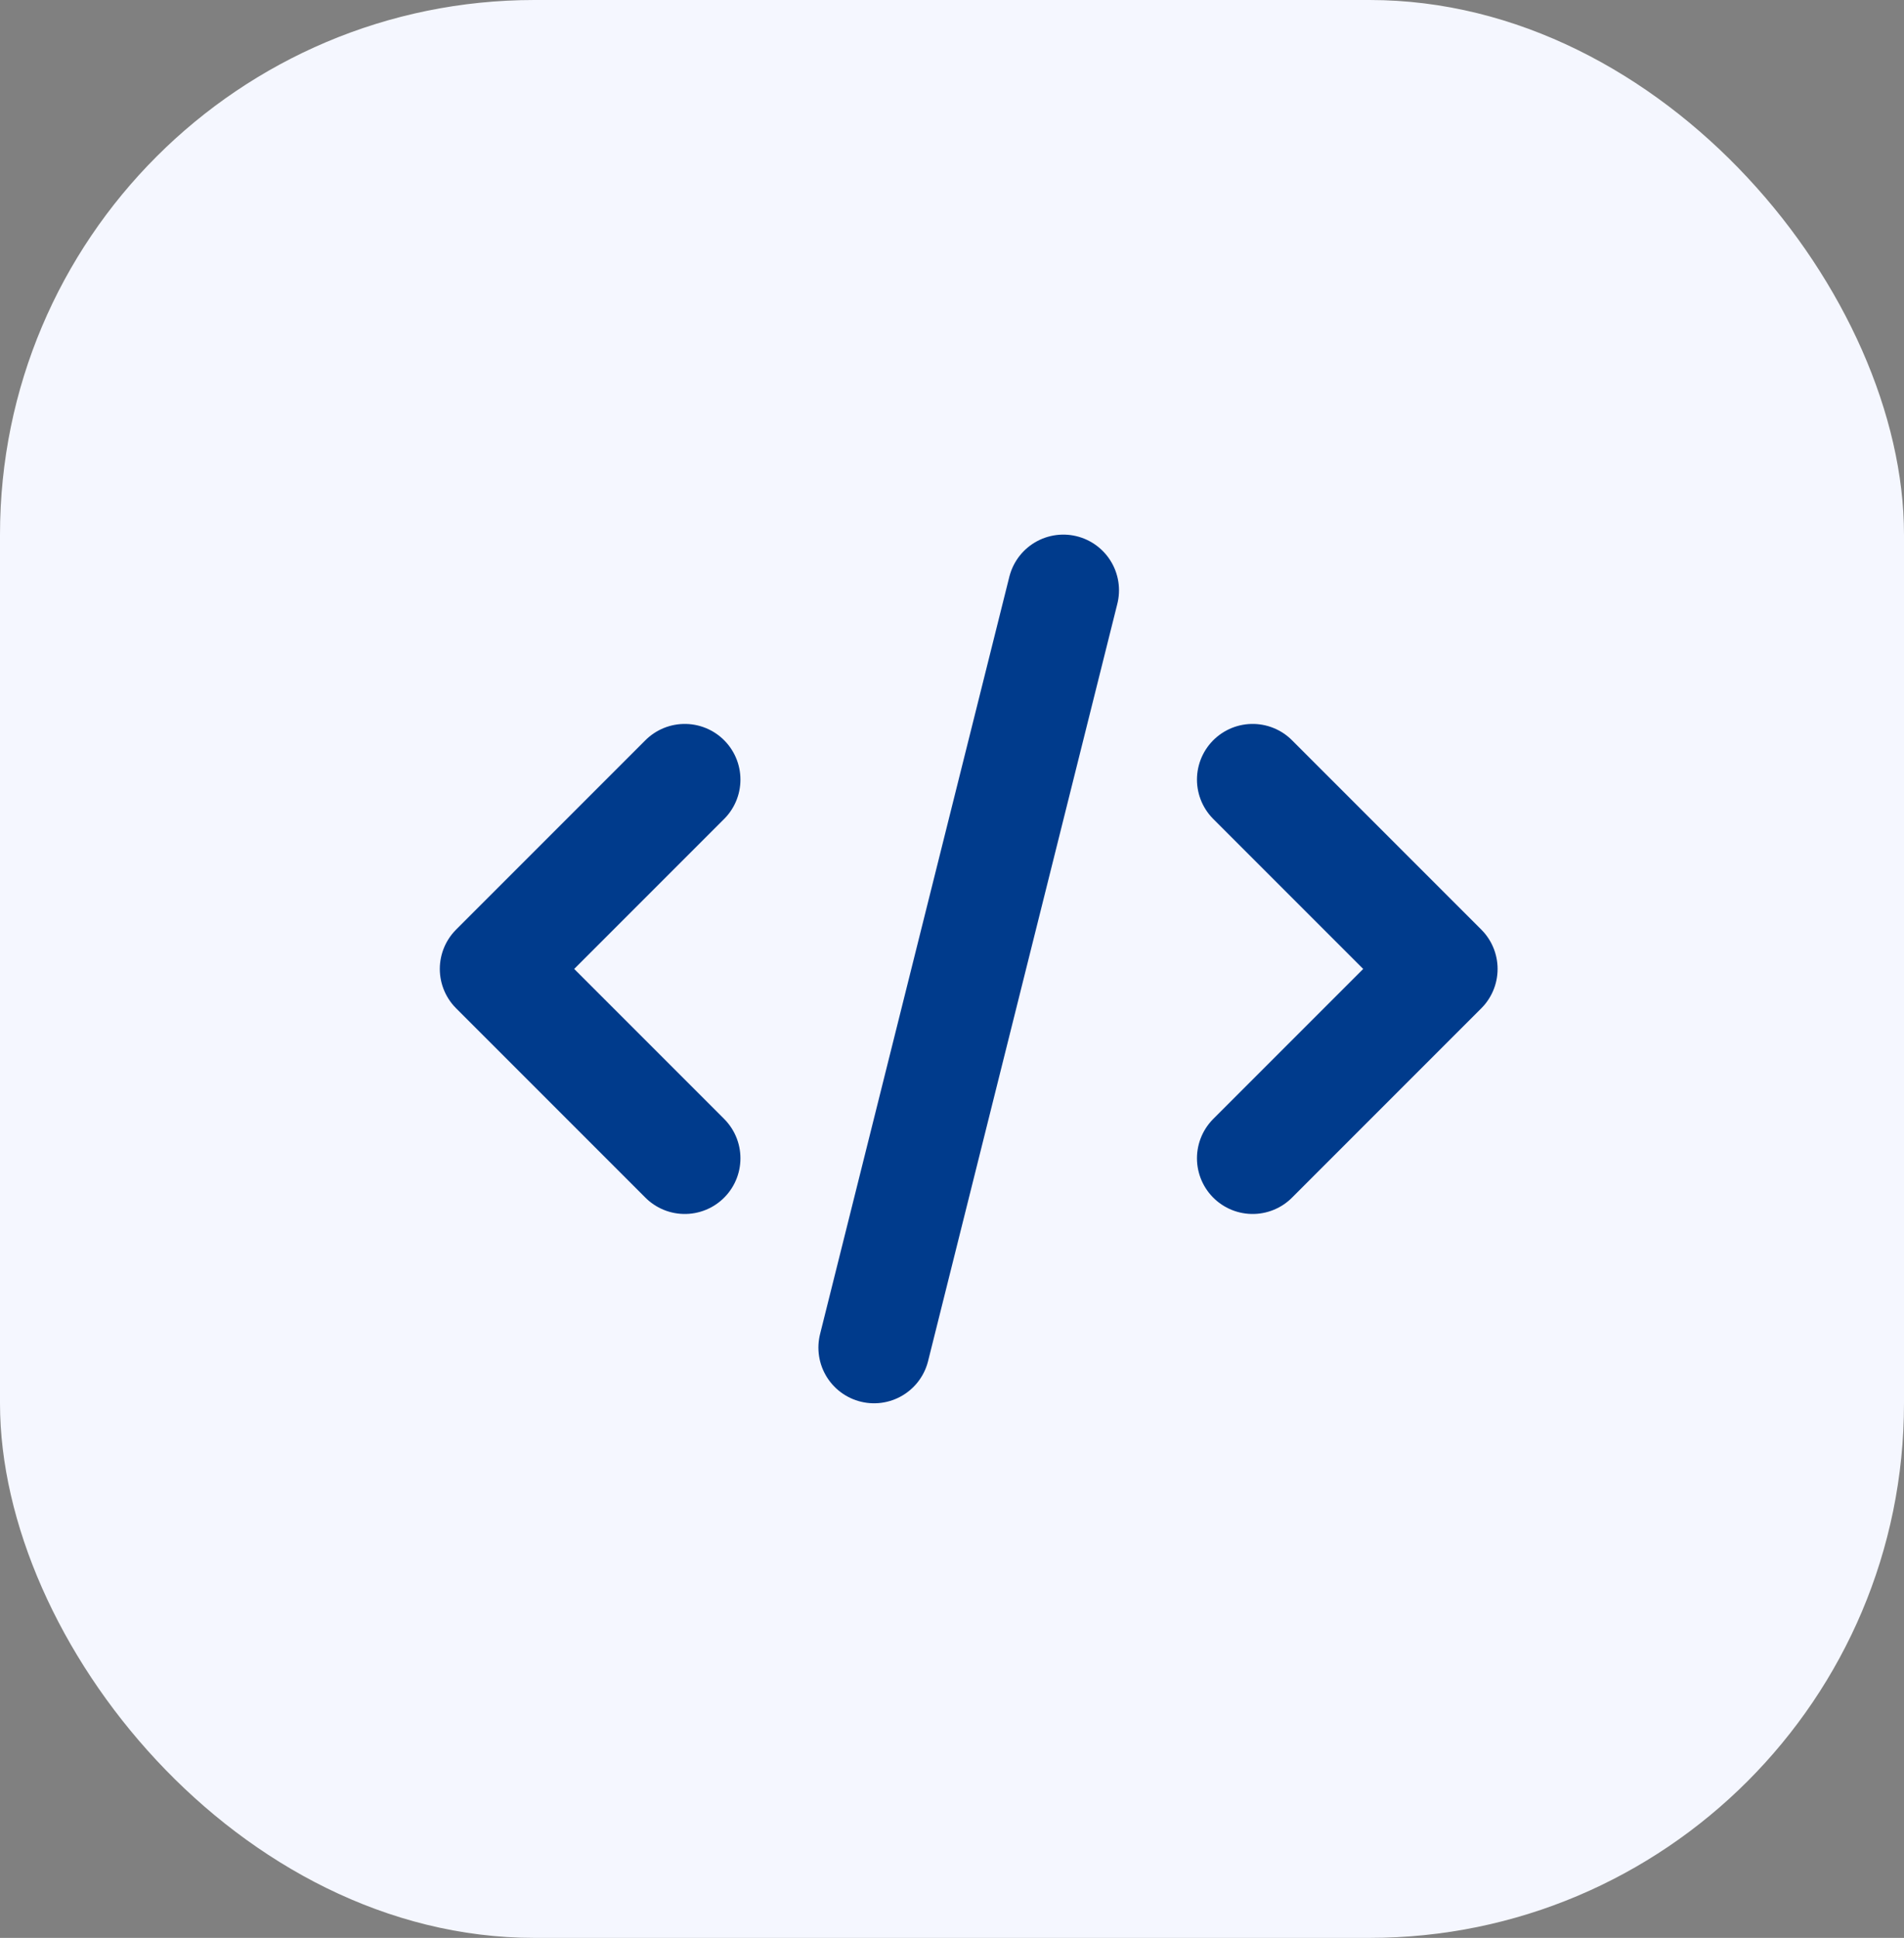 <svg width="57" height="58" viewBox="0 0 57 58" fill="none" xmlns="http://www.w3.org/2000/svg">
<rect x="0" y="0" width="57" height="58" fill="#808080" stroke="none"/>
<rect width="57" height="58" rx="16" fill="#F5F7FF"/>
<path d="M26.167 40.333L31.833 17.667M37.5 23.333L43.167 29L37.5 34.667M20.5 34.667L14.833 29L20.5 23.333" stroke="#003B8C" stroke-width="3.333" stroke-linecap="round" stroke-linejoin="round"/>
</svg>
